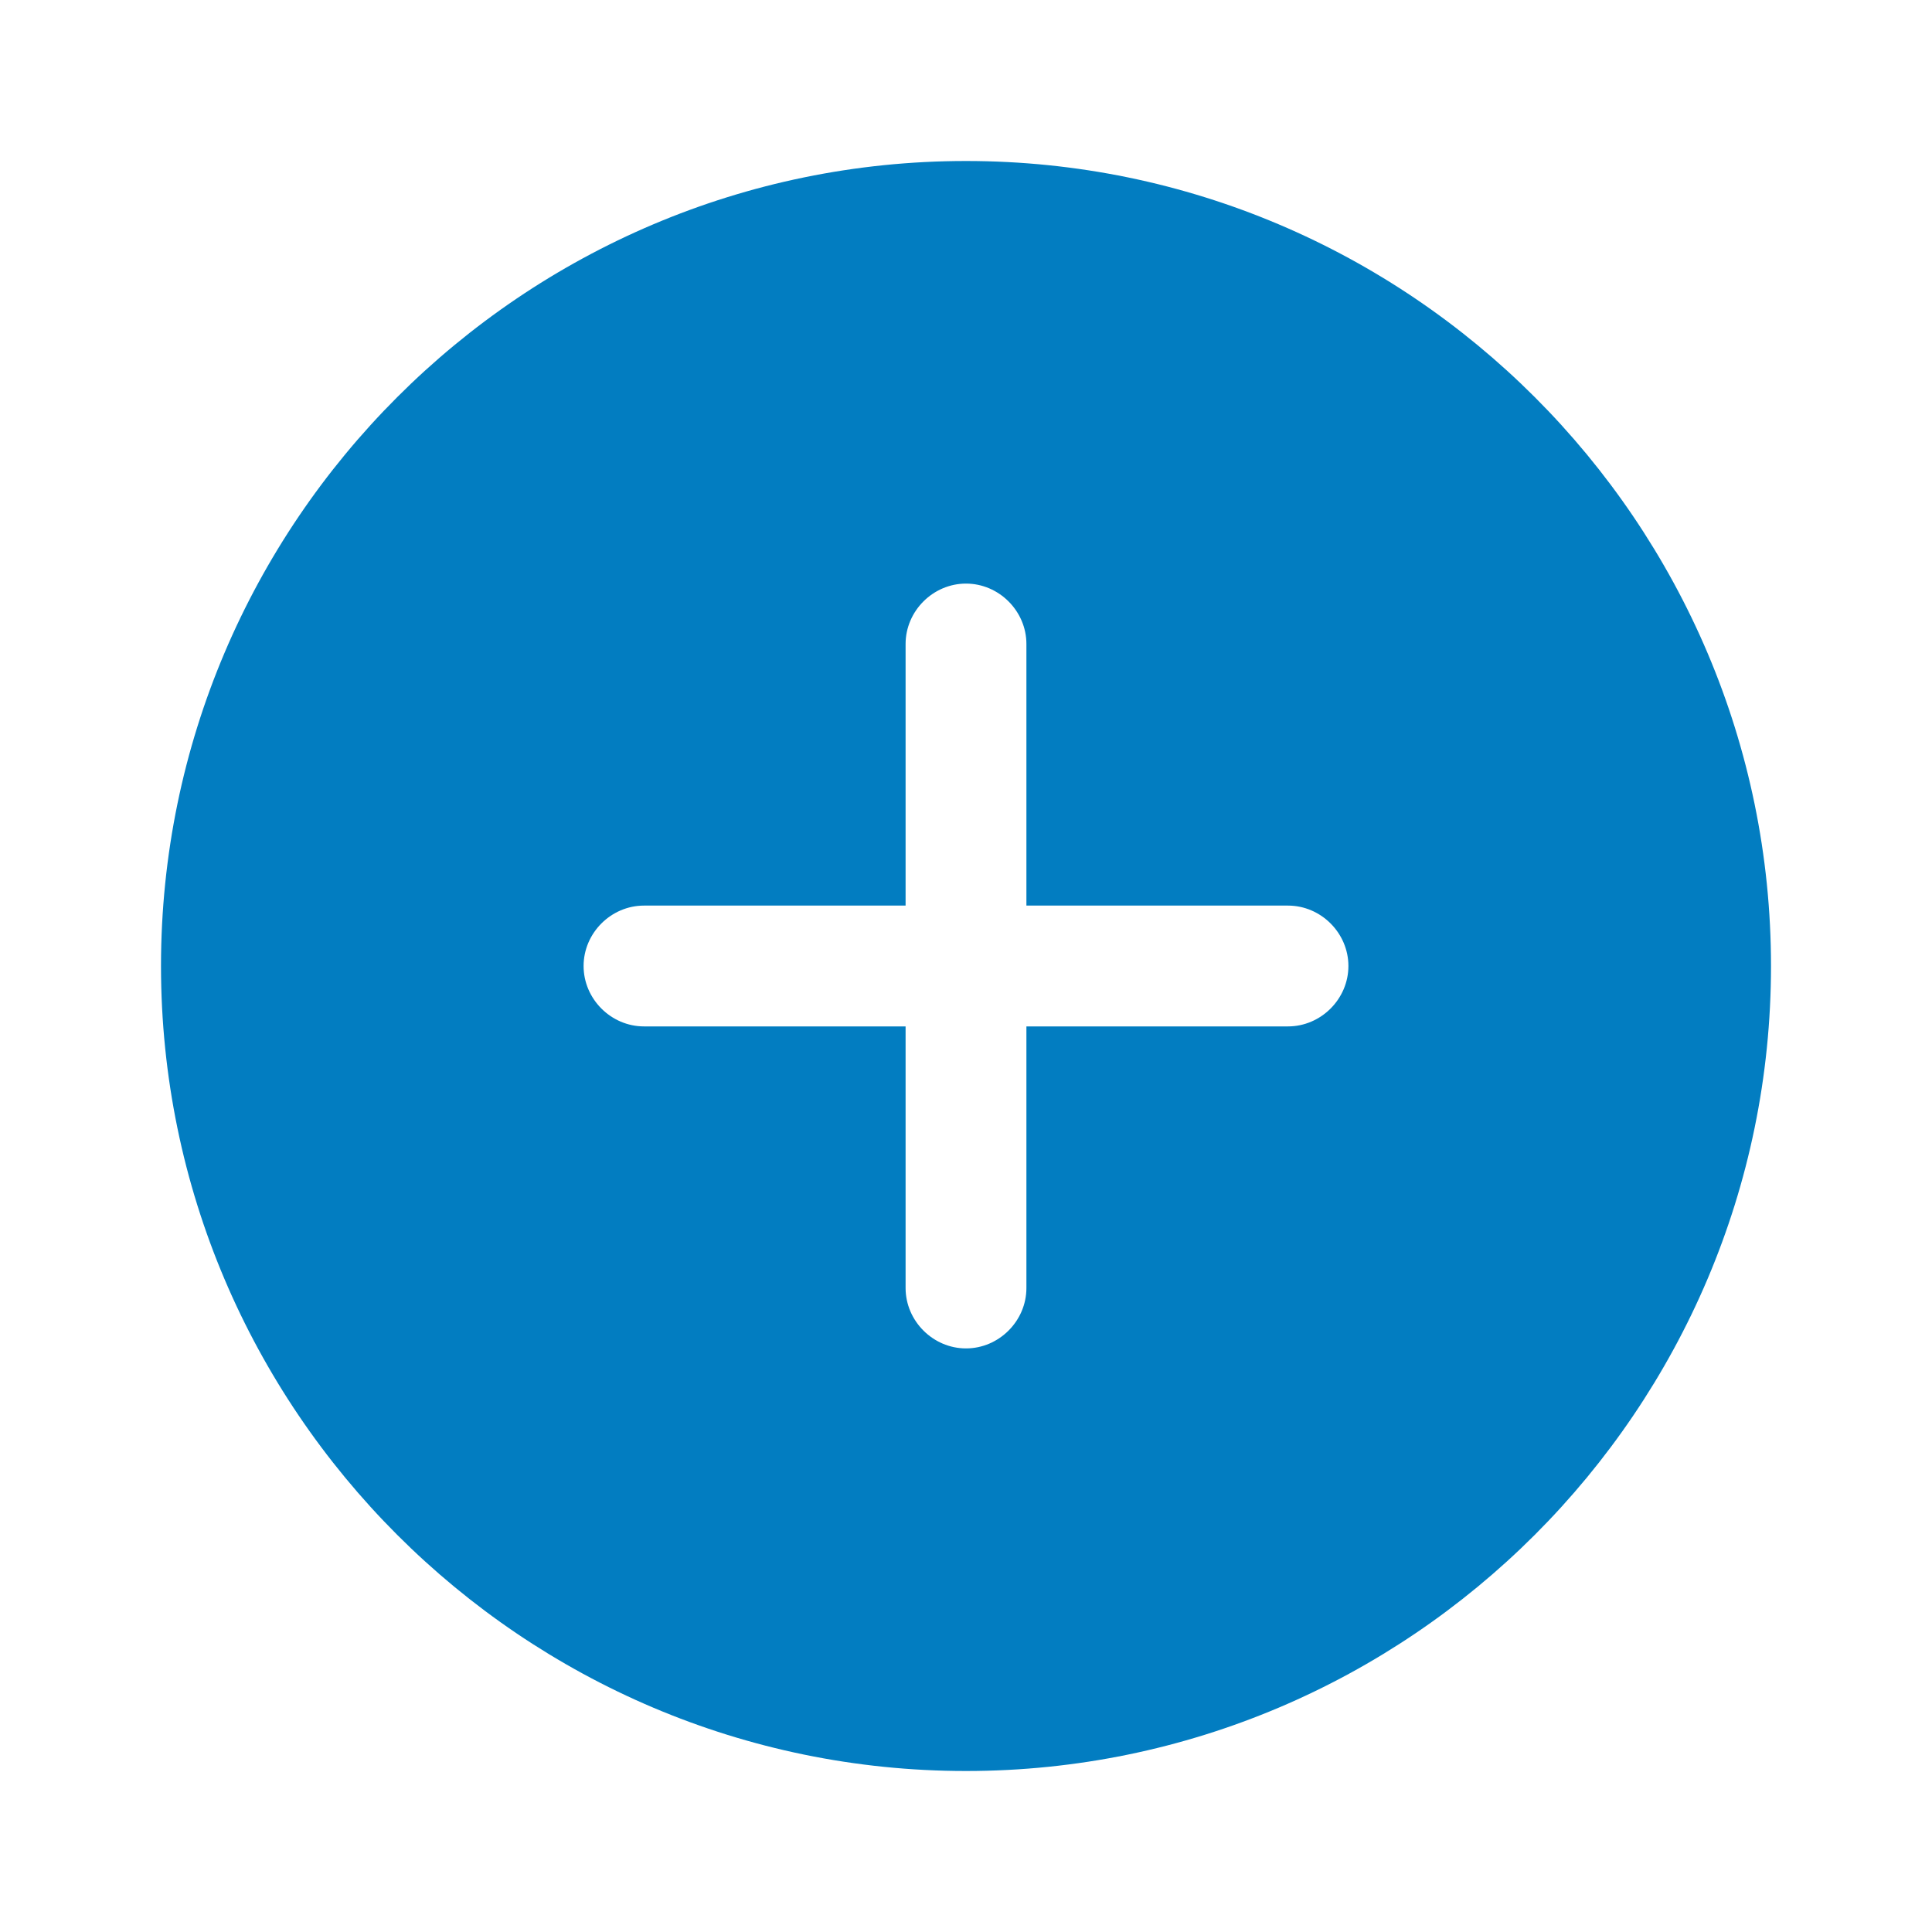 <svg width="30" height="30" viewBox="0 0 30 30" fill="none" xmlns="http://www.w3.org/2000/svg">
<path d="M15 2.5C8.113 2.5 2.5 8.113 2.5 15C2.5 21.887 8.113 27.5 15 27.5C21.887 27.5 27.5 21.887 27.5 15C27.5 8.113 21.887 2.5 15 2.5ZM20 15.938H15.938V20C15.938 20.512 15.512 20.938 15 20.938C14.488 20.938 14.062 20.512 14.062 20V15.938H10C9.488 15.938 9.062 15.512 9.062 15C9.062 14.488 9.488 14.062 10 14.062H14.062V10C14.062 9.488 14.488 9.062 15 9.062C15.512 9.062 15.938 9.488 15.938 10V14.062H20C20.512 14.062 20.938 14.488 20.938 15C20.938 15.512 20.512 15.938 20 15.938Z" fill="#027DC1"/>
</svg>
